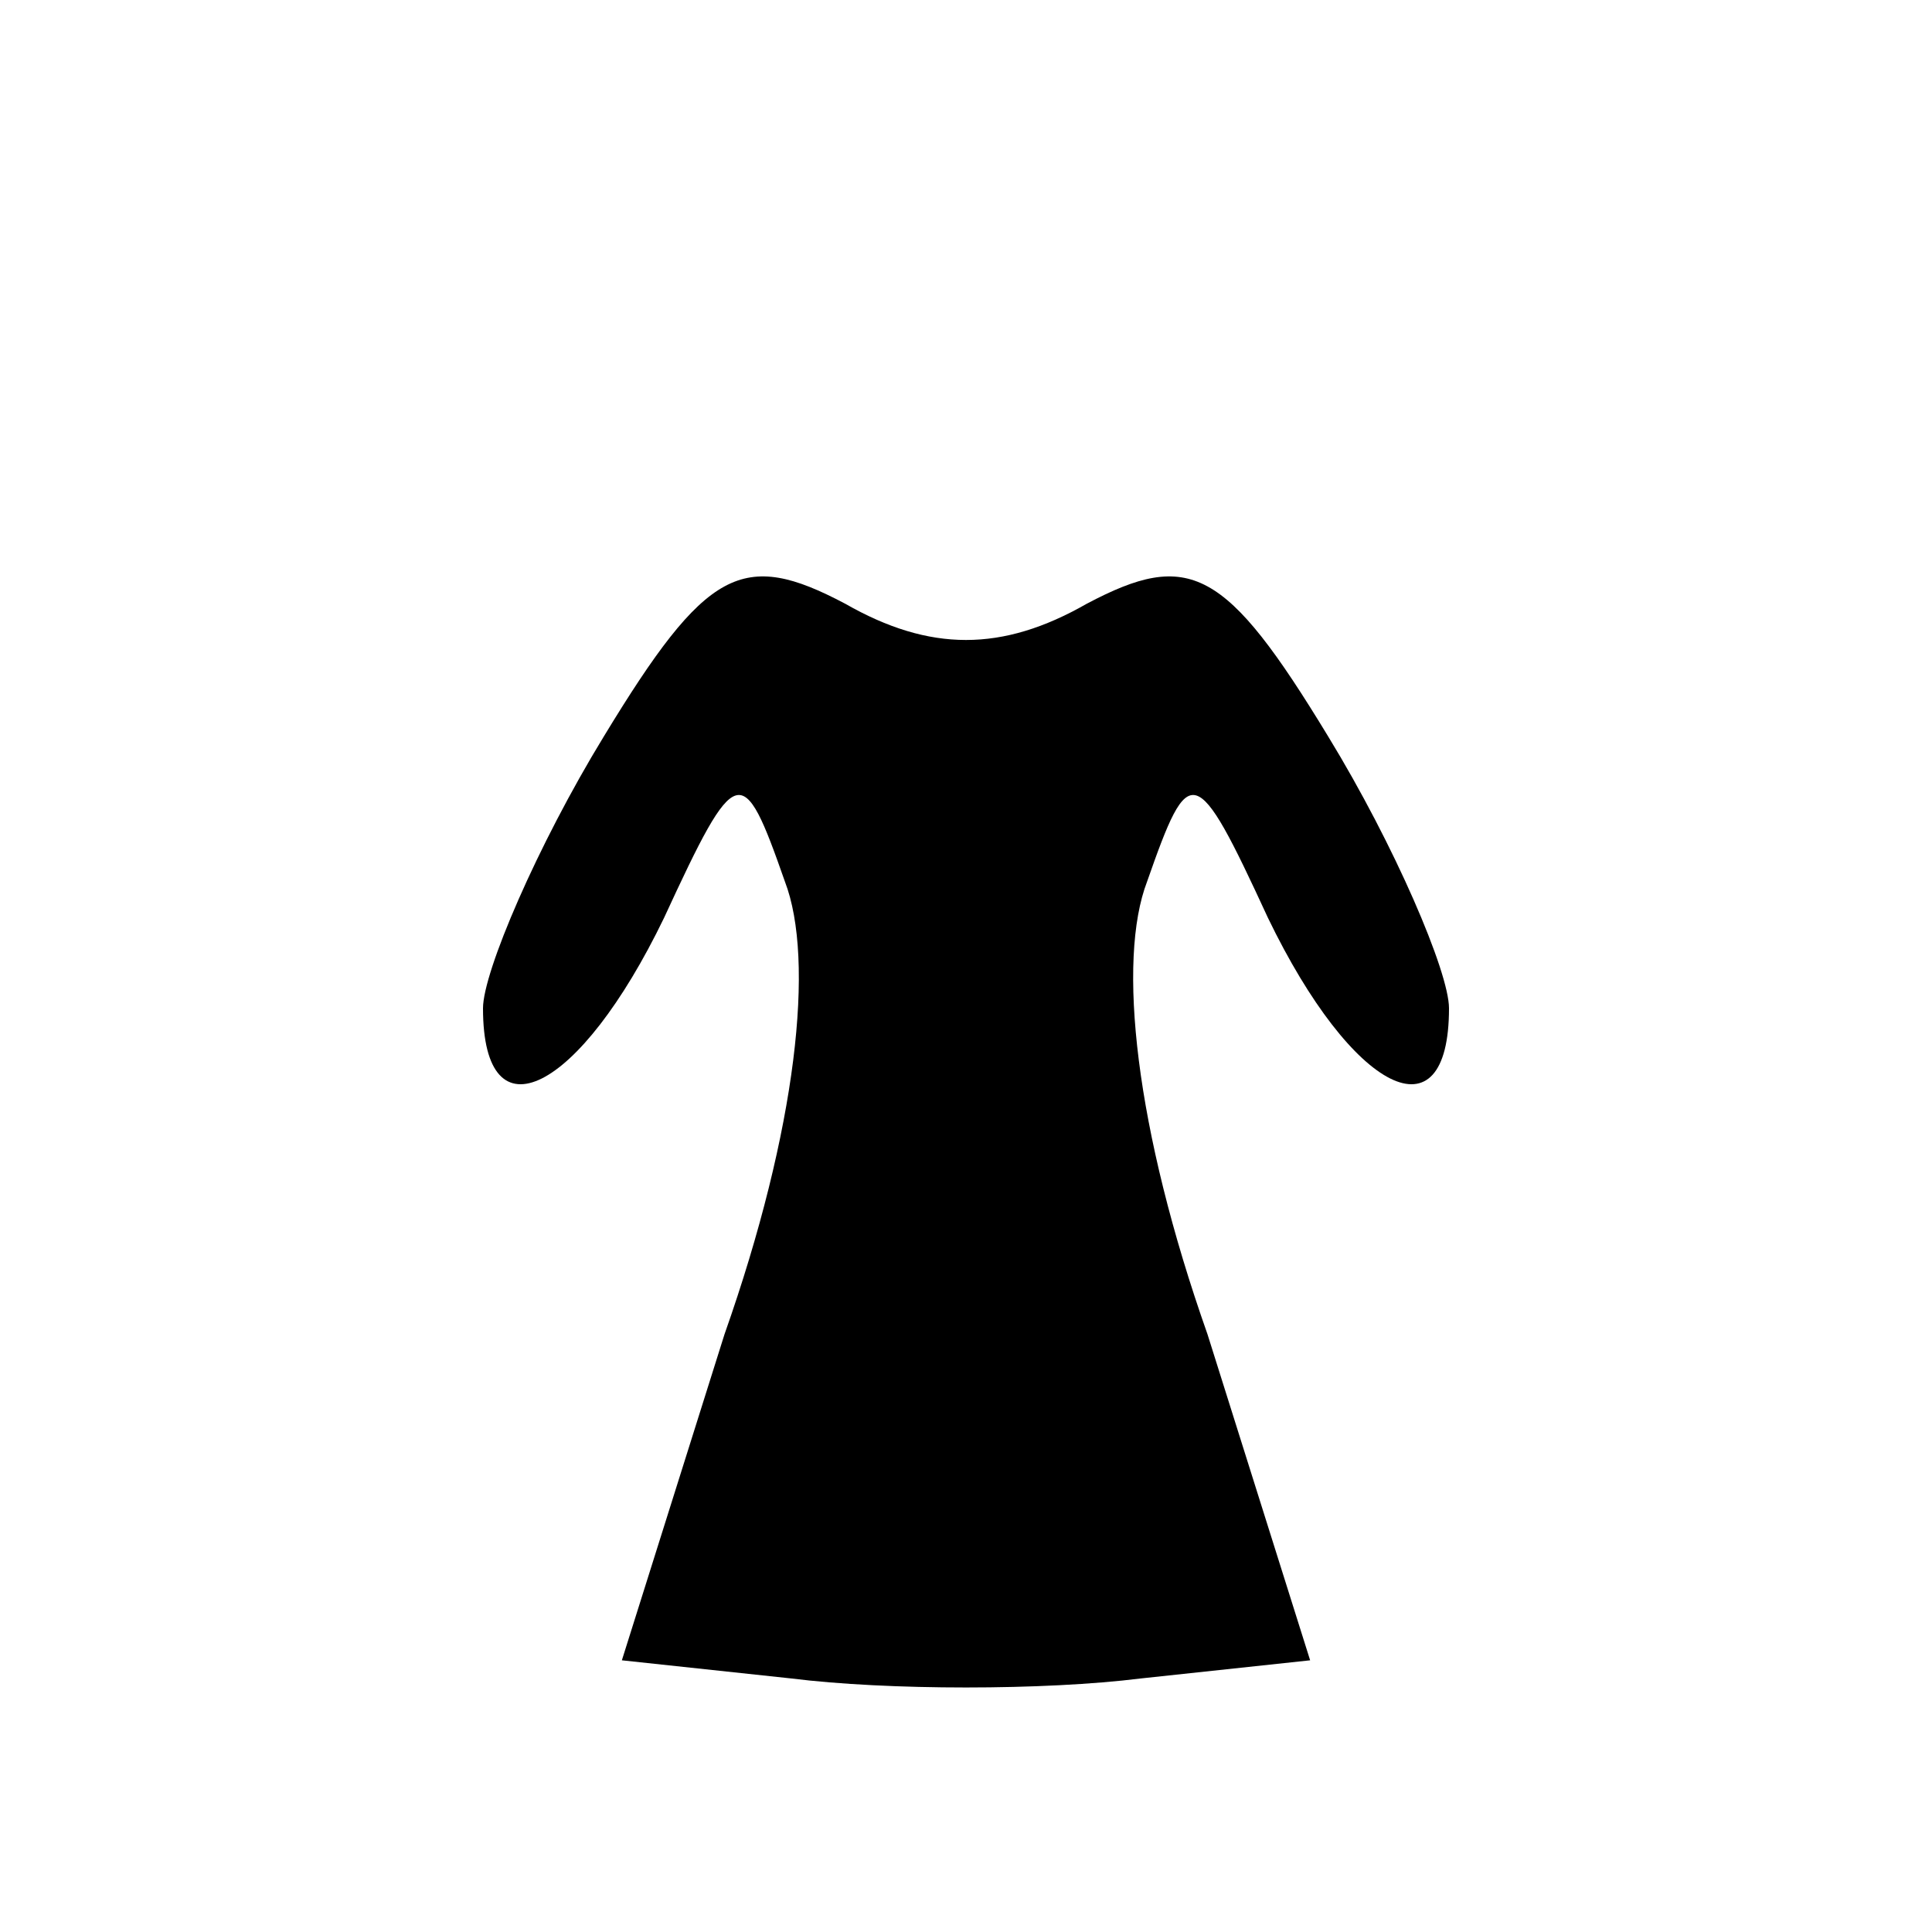 <?xml version="1.0" standalone="no"?>
<!DOCTYPE svg PUBLIC "-//W3C//DTD SVG 20010904//EN"
 "http://www.w3.org/TR/2001/REC-SVG-20010904/DTD/svg10.dtd">
<svg version="1.0" xmlns="http://www.w3.org/2000/svg"
 width="32pt" height="32pt" viewBox="0 0 32 32"
 preserveAspectRatio="xMidYMid meet">
<g transform="translate(0,32) scale(0.1,-0.1)"
fill="#000000" stroke="none">
<path fill="#000000" stroke="none" d="M100 198 c-11 -18 -20 -39 -20 -45 0
-22 16 -14 30 15 12 26 13 26 20 6 5 -13 2 -41 -10 -75 l-17 -54 28 -3 c16 -2
42 -2 58 0 l28 3 -17 54 c-12 34 -15 62 -10 75 7 20 8 20 20 -6 14 -29 30 -37
30 -15 0 6 -9 27 -20 45 -17 28 -23 31 -40 22 -14 -8 -26 -8 -40 0 -17 9 -23
6 -40 -22z"/>
</g>
</svg>
